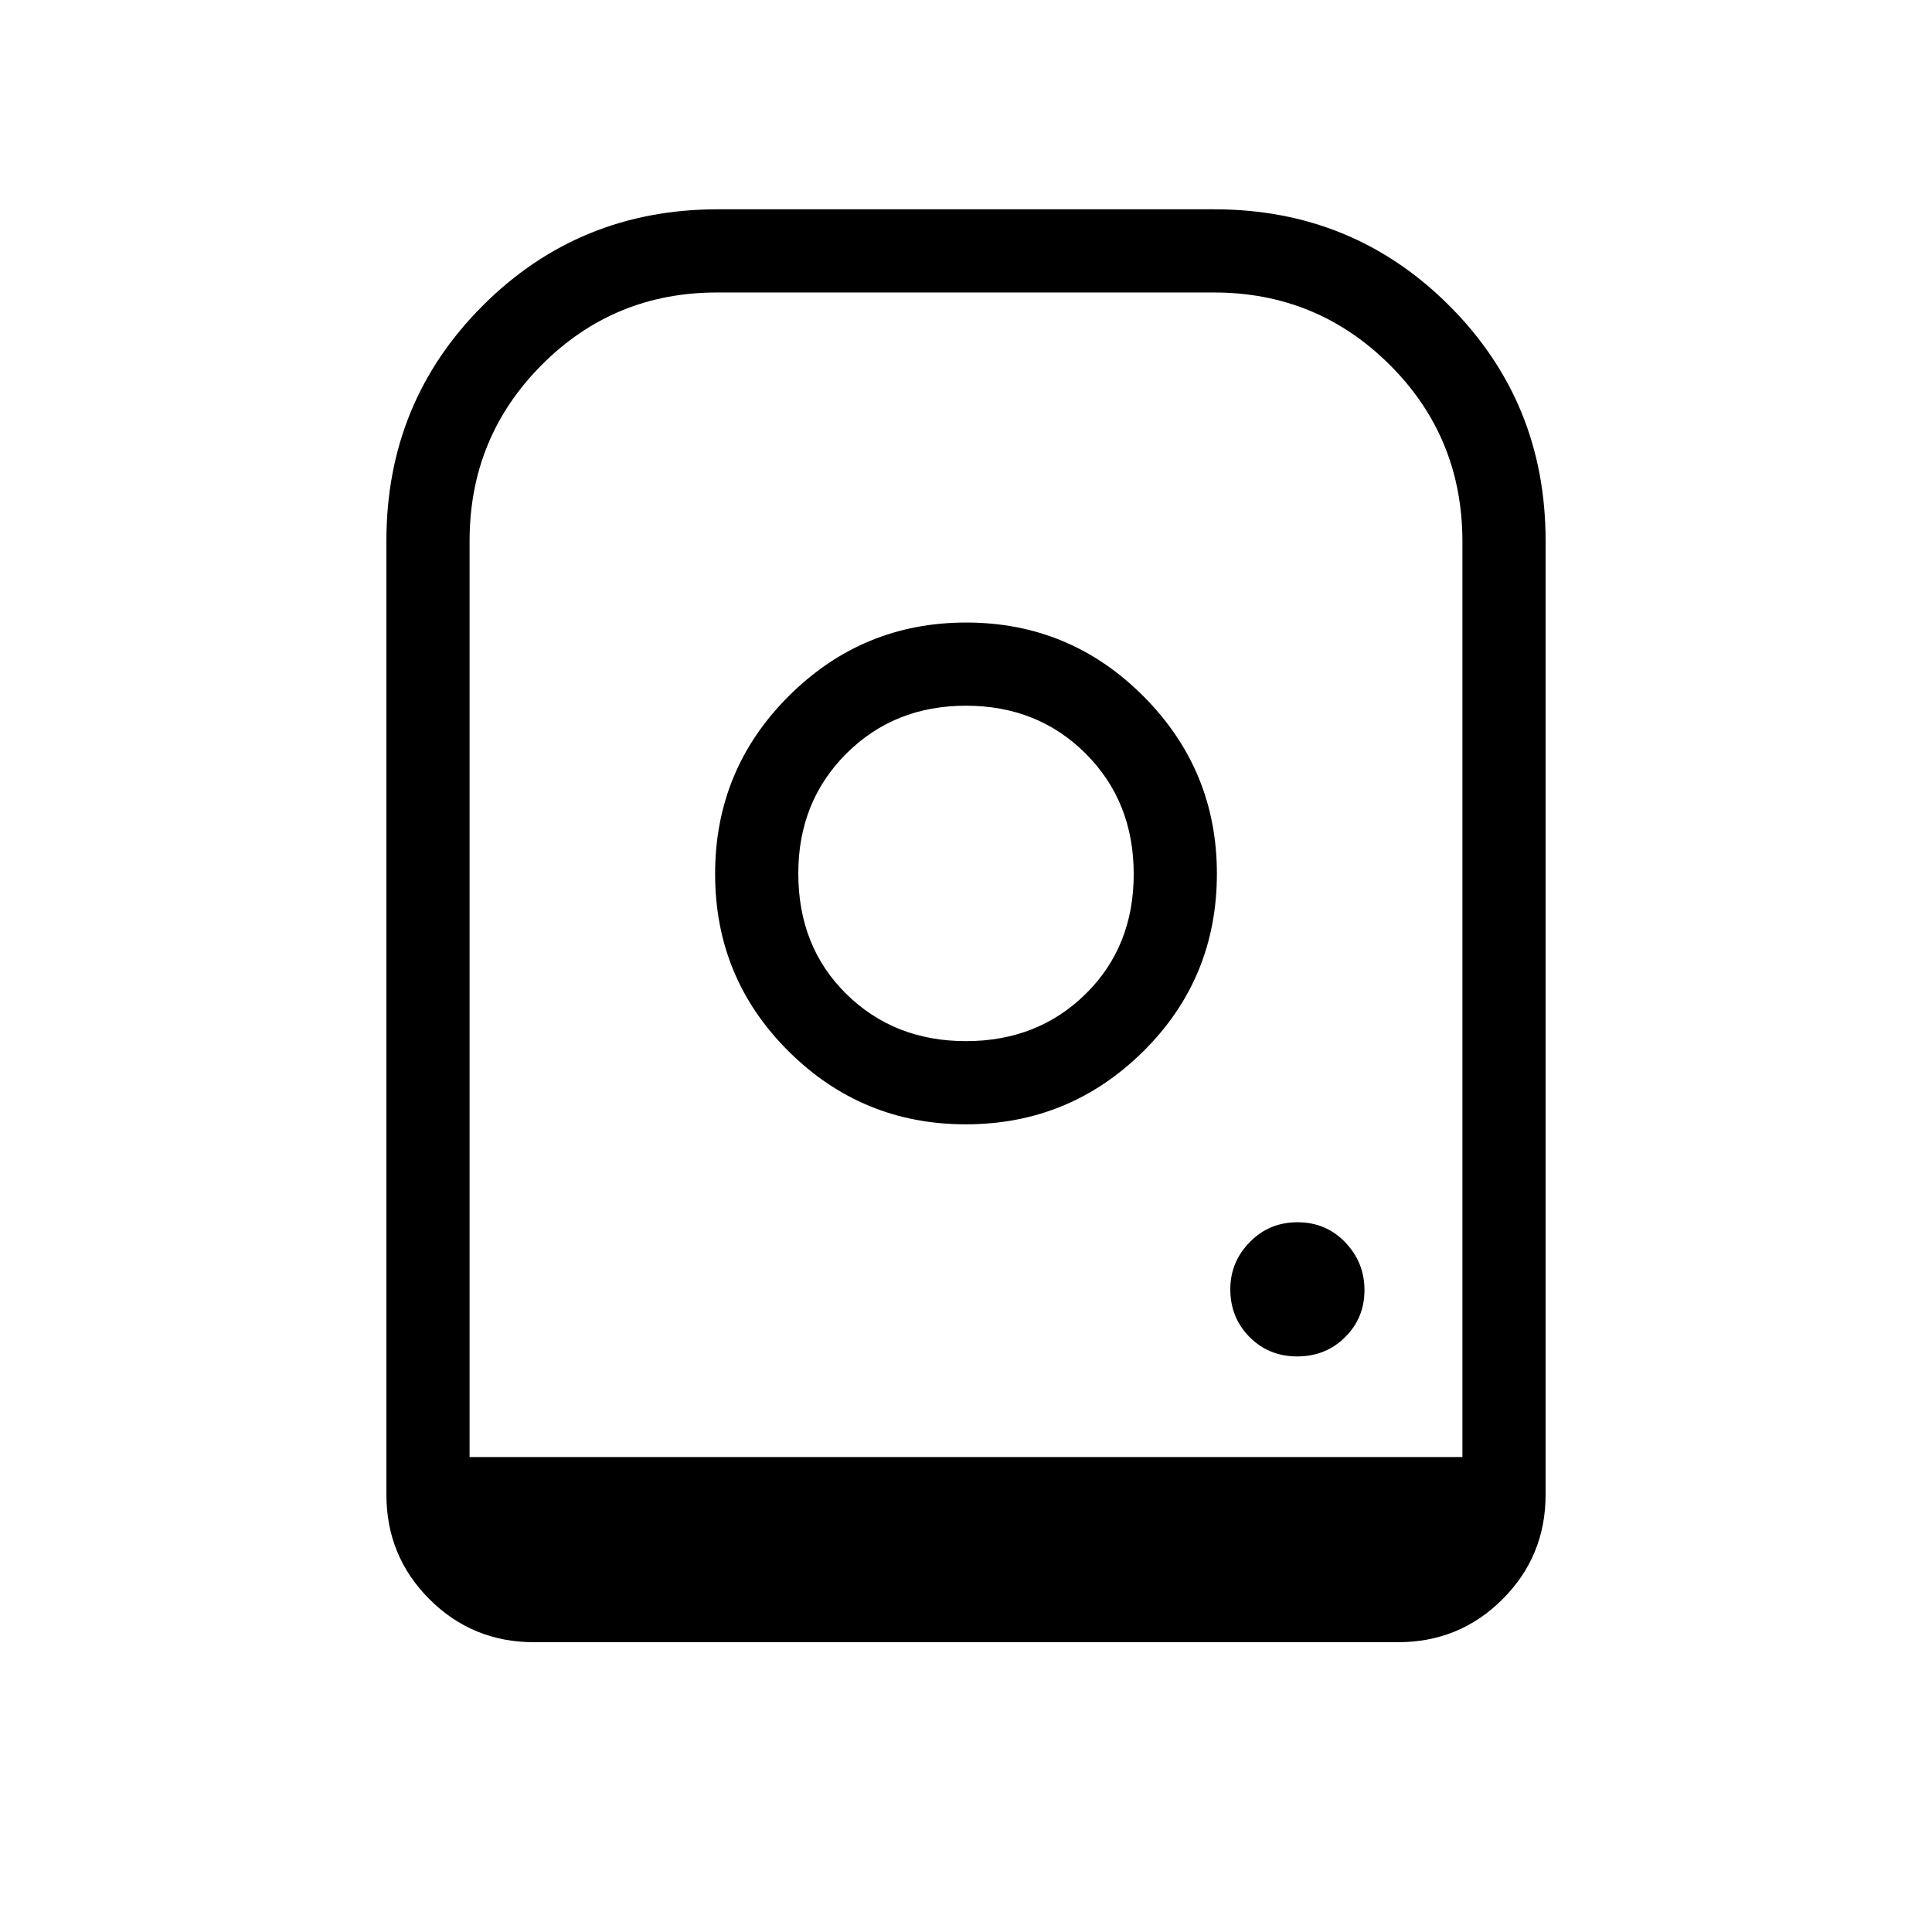 <svg xmlns="http://www.w3.org/2000/svg" height="40" viewBox="0 -960 960 960" width="40"><path d="M480.106-650.666q-51.539 0-88.156 36.51-36.616 36.511-36.616 88.383 0 51.873 36.51 88.156 36.51 36.283 88.05 36.283 51.539 0 88.156-36.214 36.616-36.215 36.616-88.346 0-51.539-36.51-88.156-36.51-36.616-88.05-36.616ZM480-442.667q-35.667 0-59.5-23.462T396.667-526q0-35.667 23.833-59.5t59.5-23.833q35.667 0 59.5 23.833t23.833 59.833q0 36-23.833 59.5t-59.5 23.5ZM644.596-286q14.137 0 23.771-9.563Q678-305.126 678-318.93q0-13.803-9.563-23.77-9.563-9.966-23.7-9.966-14.137 0-23.77 9.896-9.634 9.897-9.634 23.367 0 14.136 9.564 23.77Q630.46-286 644.596-286ZM192-217.333v-474q0-68.917 47.875-116.792T356.667-856h246.666q68.917 0 116.792 47.875T768-691.333v474q0 30.583-21.375 51.958T694.667-144H265.333q-30.583 0-51.958-21.375T192-217.333ZM233.333-236h493.334v-454.925q0-51.797-36.094-87.769-36.093-35.973-87.37-35.973H356.276q-51.276 0-87.109 36-35.834 36-35.834 87.429V-236Zm25.333 0h468.001H233.333h25.333Zm-25.333 0h493.334-493.334Z"/></svg>